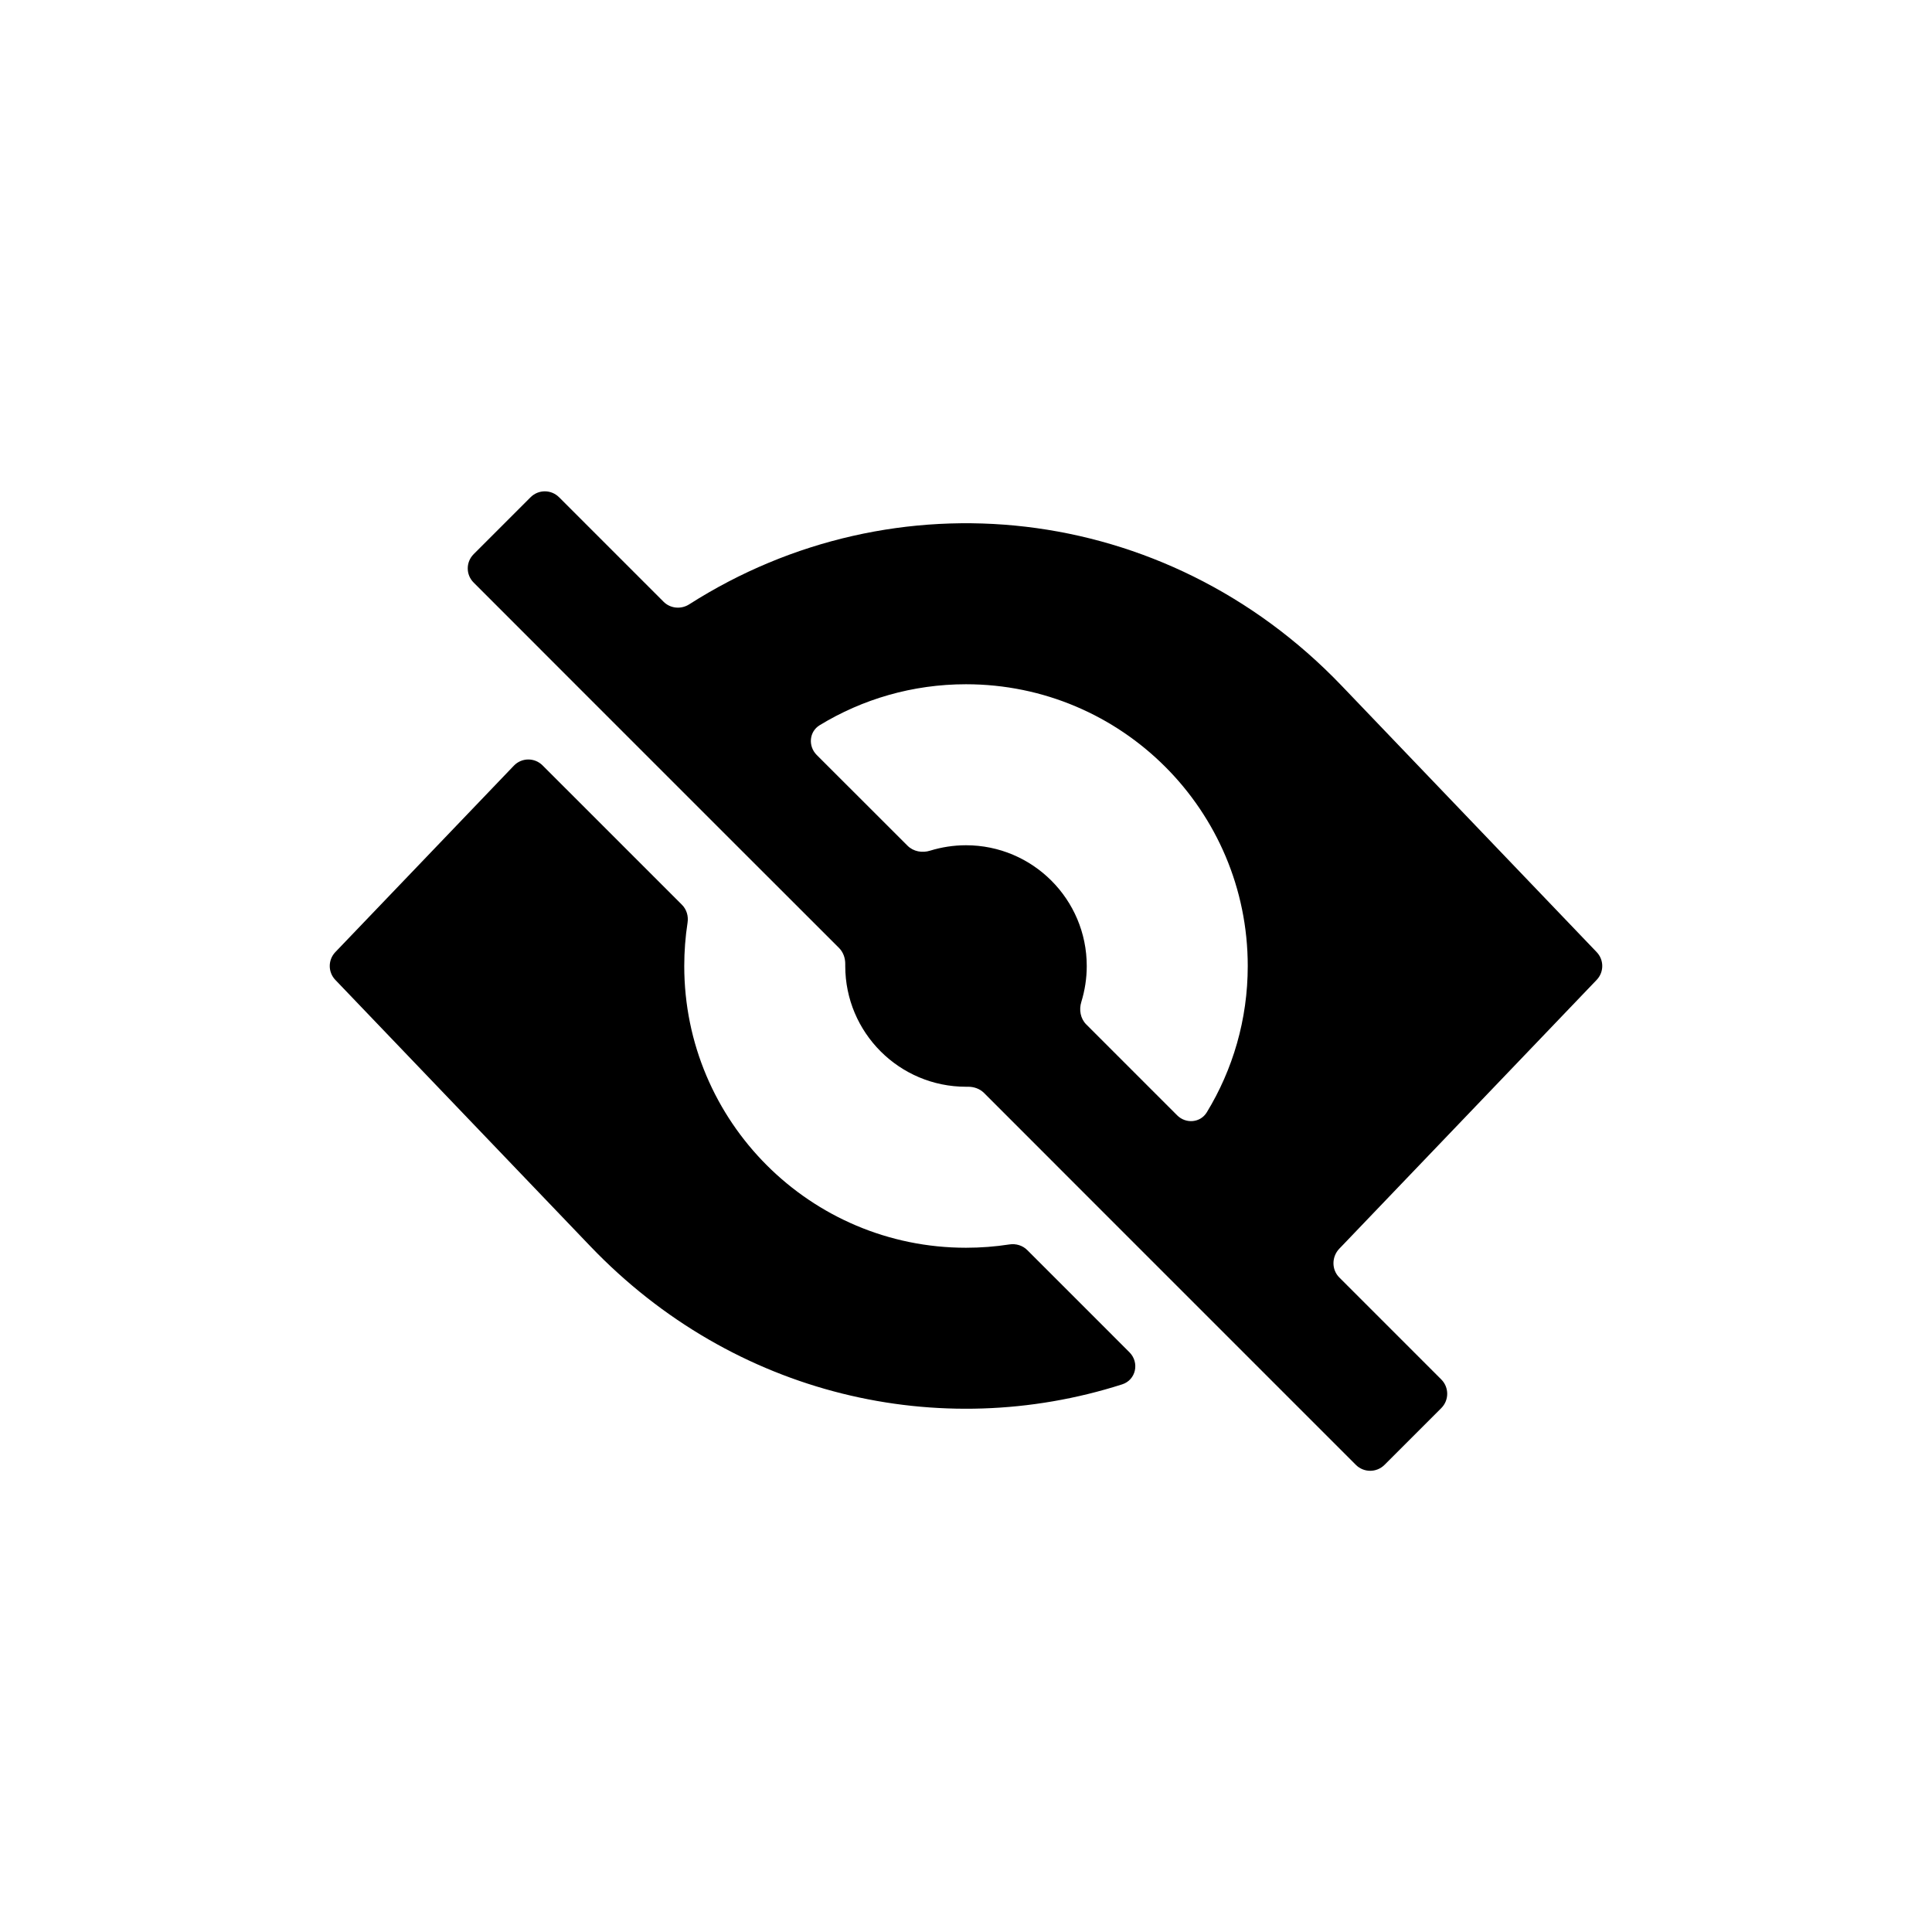 <svg width="24" height="24" viewBox="0 0 24 24" fill="black" xmlns="http://www.w3.org/2000/svg">
<path fill-rule="evenodd" clip-rule="evenodd" d="M6.945 6.177C6.847 6.079 6.689 6.079 6.591 6.177L5.884 6.884C5.786 6.982 5.786 7.14 5.884 7.237L7.251 8.605L8.942 10.296L10.424 11.777C10.476 11.83 10.501 11.903 10.5 11.977C10.5 11.985 10.5 11.992 10.5 12C10.5 12.828 11.172 13.5 12 13.5C12.008 13.5 12.015 13.5 12.023 13.5C12.097 13.499 12.17 13.524 12.223 13.576L13.704 15.058L15.253 16.607L16.844 18.198C16.942 18.295 17.1 18.295 17.198 18.198L17.905 17.491C18.002 17.393 18.002 17.235 17.905 17.137L16.639 15.871C16.539 15.772 16.541 15.611 16.639 15.51C16.648 15.5 16.657 15.491 16.667 15.481L19.834 12.173C19.927 12.076 19.927 11.924 19.834 11.827L16.667 8.519C14.468 6.222 11.104 5.885 8.562 7.507C8.461 7.572 8.328 7.56 8.243 7.475L6.945 6.177ZM10.182 9.009C10.051 9.089 10.037 9.269 10.145 9.378L11.274 10.506C11.347 10.579 11.457 10.598 11.555 10.567C11.696 10.524 11.845 10.5 12 10.5C12.828 10.5 13.5 11.172 13.5 12C13.5 12.155 13.476 12.304 13.433 12.445C13.402 12.543 13.421 12.653 13.494 12.726L14.623 13.855C14.731 13.963 14.911 13.949 14.991 13.818C15.314 13.288 15.5 12.666 15.5 12C15.5 10.067 13.933 8.5 12 8.5C11.334 8.5 10.712 8.686 10.182 9.009ZM6.74 9.508C6.641 9.409 6.48 9.41 6.383 9.512L4.166 11.827C4.073 11.924 4.073 12.076 4.166 12.173L7.333 15.481C9.121 17.349 11.68 17.92 13.94 17.197C14.112 17.142 14.158 16.926 14.03 16.798L12.762 15.53C12.704 15.471 12.62 15.446 12.538 15.459C12.362 15.486 12.183 15.5 12 15.5C10.067 15.5 8.5 13.933 8.5 12C8.5 11.817 8.514 11.638 8.541 11.462C8.554 11.38 8.529 11.296 8.47 11.238L6.74 9.508Z"/>
</svg>
